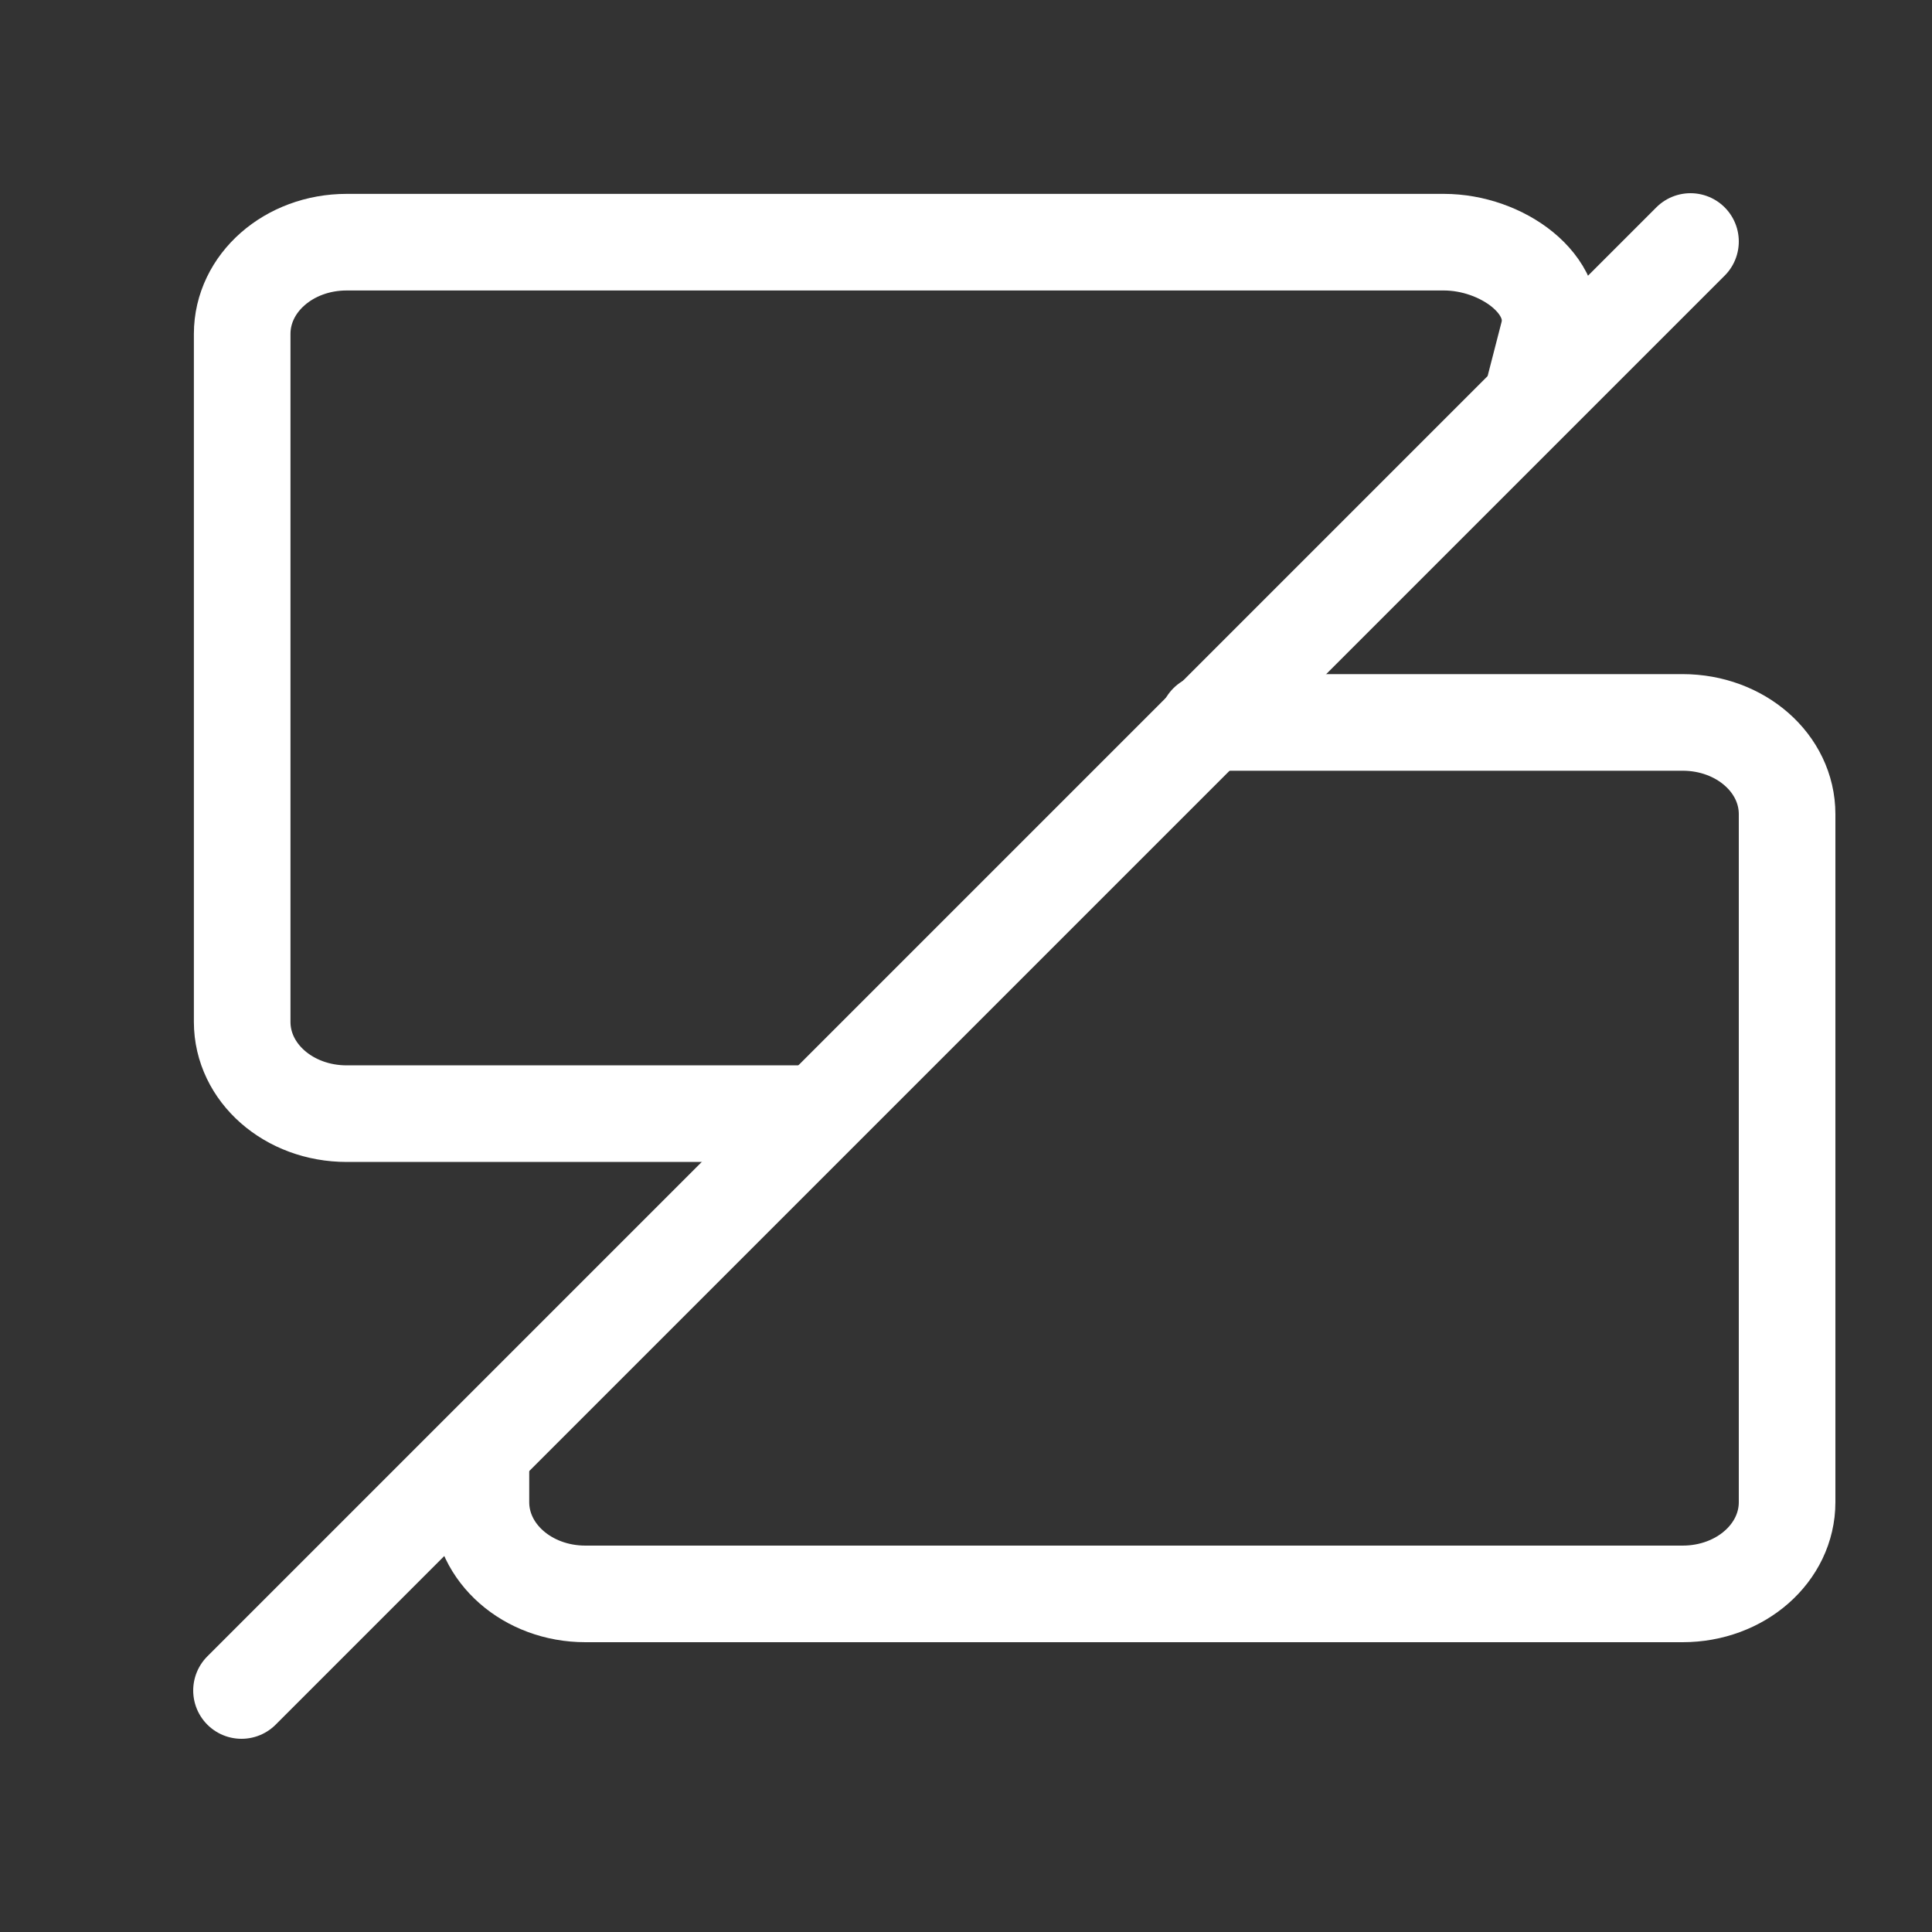 <svg xmlns="http://www.w3.org/2000/svg" width="40" height="40" fill="none"><rect width="100%" height="100%" fill="#333333" stroke="none"/><g stroke="#fff" stroke-linecap="round" stroke-width="2"><path d="M5 35 35 5"/><path stroke-linejoin="round" d="M16.741 23.057H7.178c-1.2 0-2.164-.847-2.164-1.9V6.914c0-1.053.965-1.9 2.163-1.9h22.717c1.198 0 2.426.88 2.163 1.9l-.28 1.086M25 14.957h9.836c1.2 0 2.164.847 2.164 1.9V31.1c0 1.053-.965 1.9-2.163 1.9H12.12c-1.198 0-2.163-.847-2.163-1.9v-.803"/></g></svg>